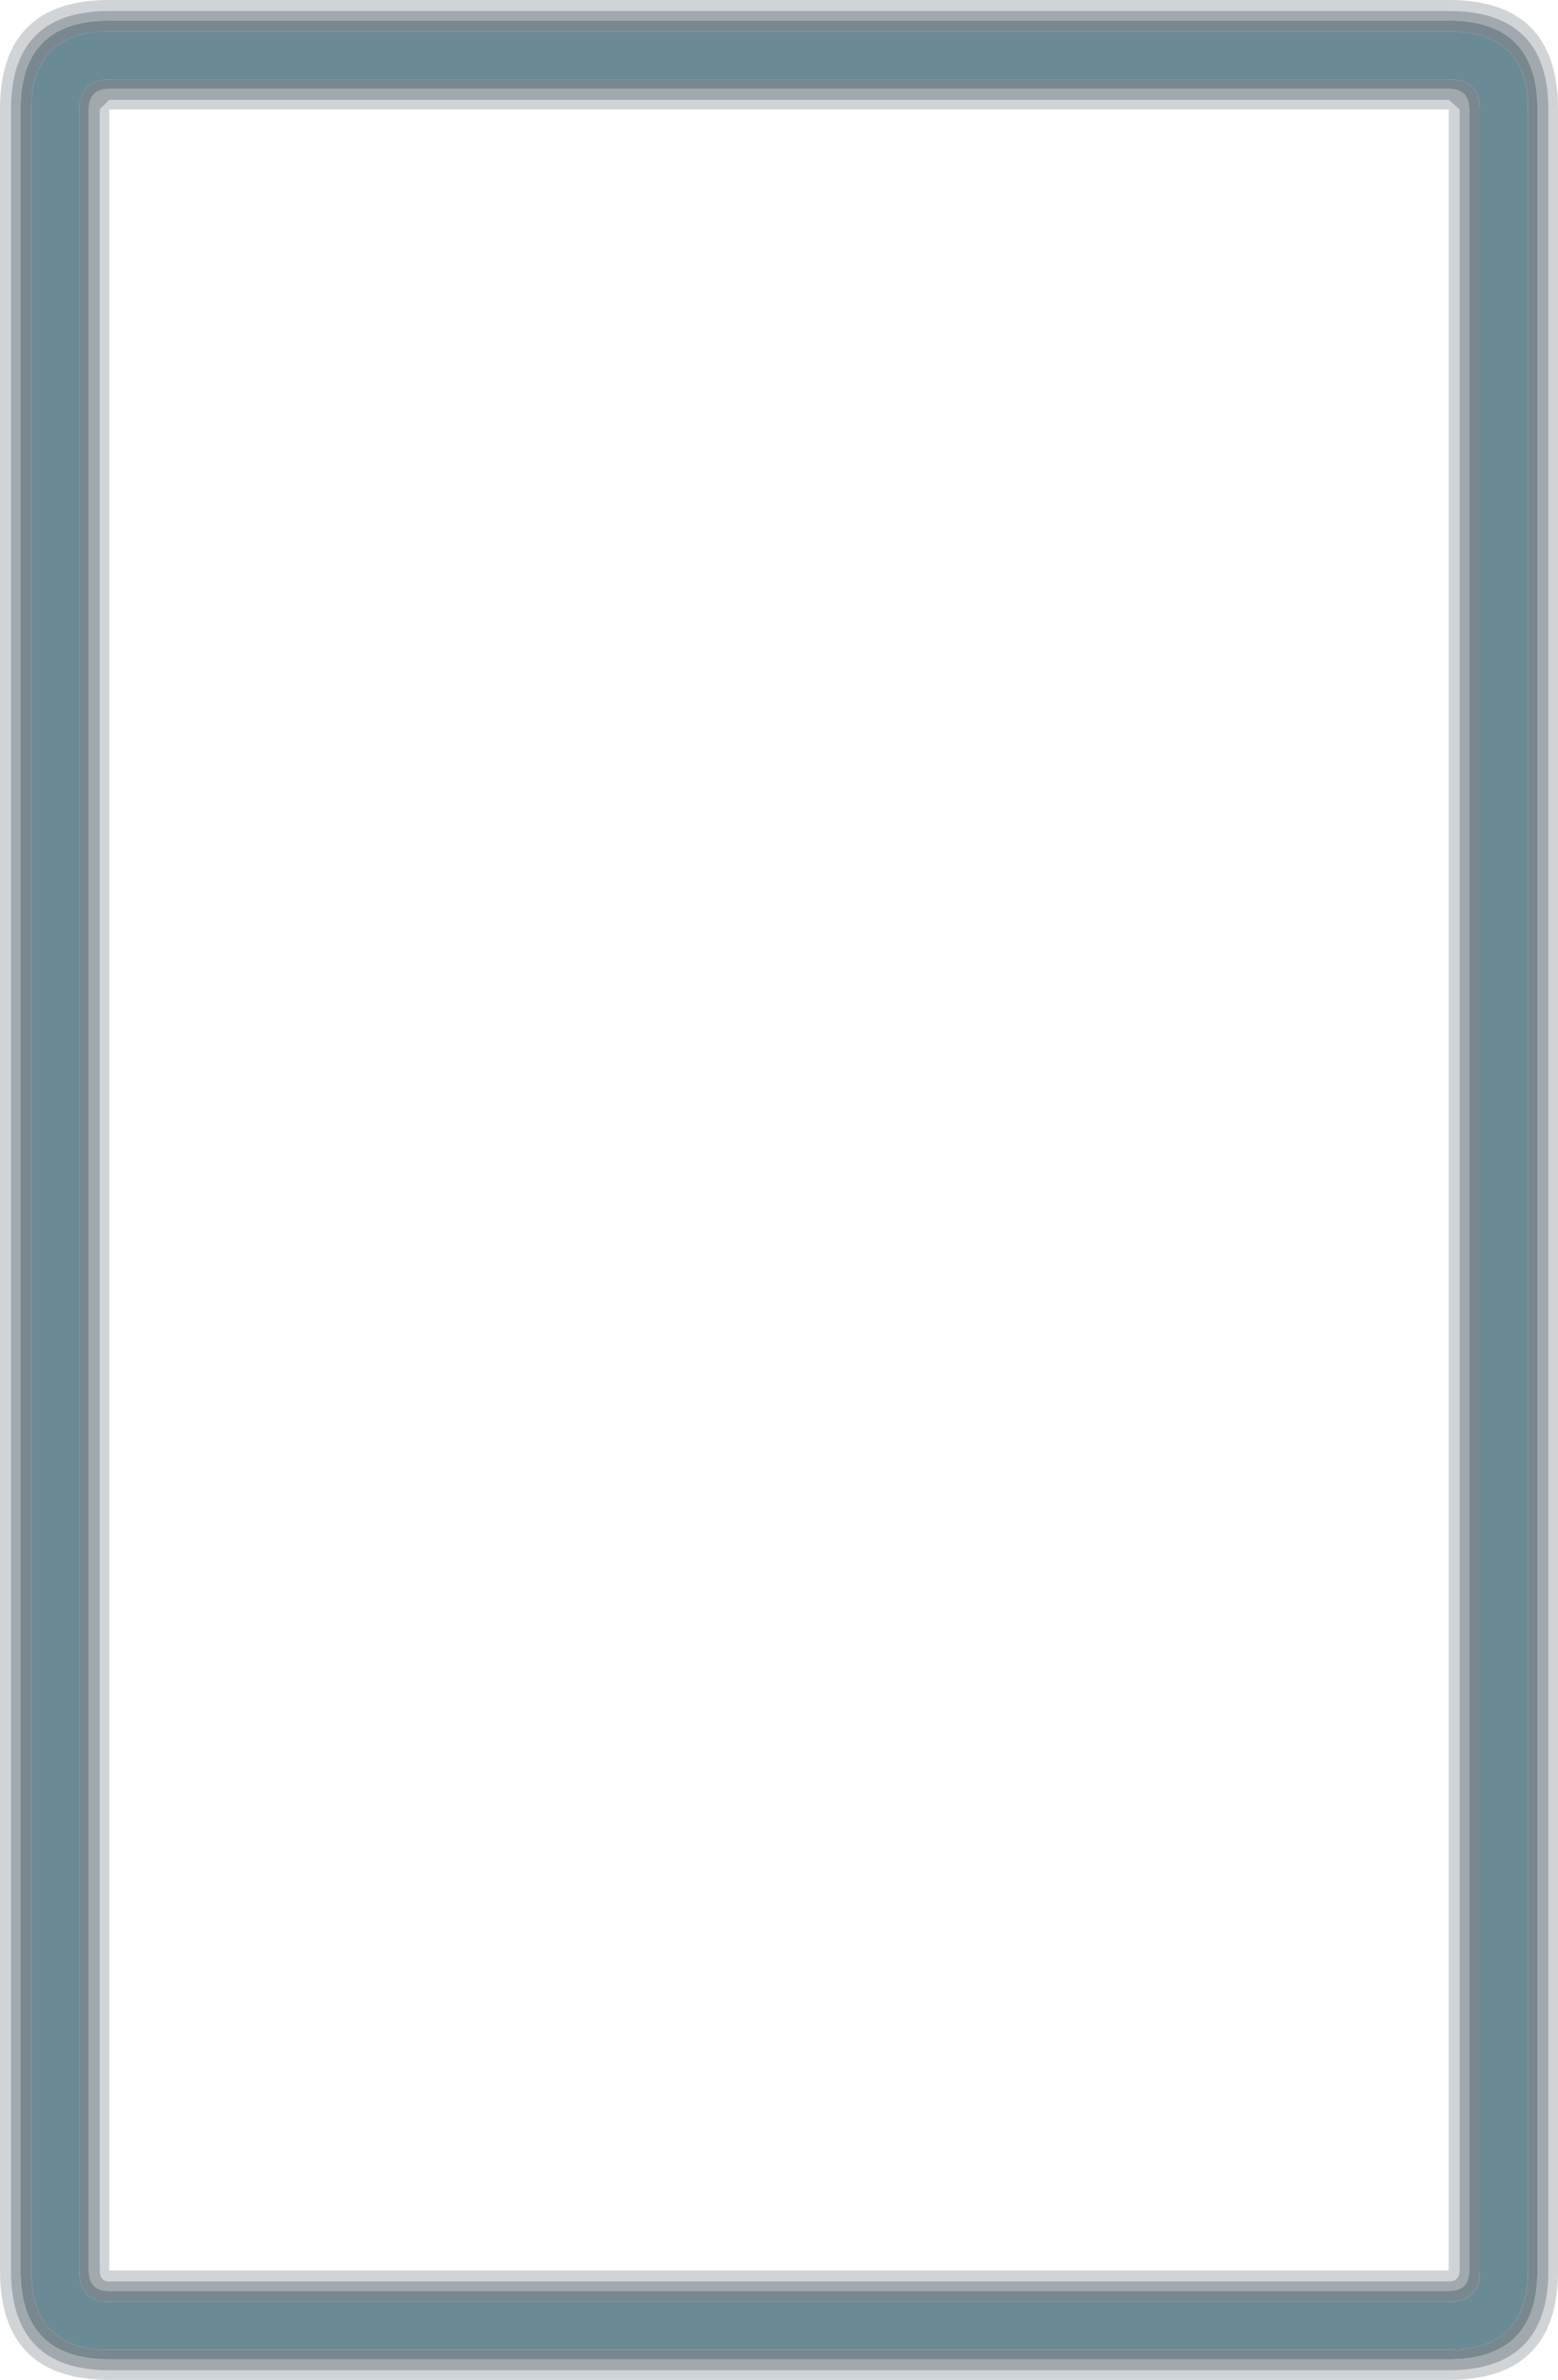 <?xml version="1.0" encoding="UTF-8" standalone="no"?>
<svg xmlns:xlink="http://www.w3.org/1999/xlink" height="87.0px" width="57.0px" xmlns="http://www.w3.org/2000/svg">
  <g transform="matrix(1.0, 0.0, 0.0, 1.0, 28.5, 43.5)">
    <path d="M24.5 -39.85 L24.9 -39.5 24.9 39.5 Q24.9 39.9 24.5 39.9 L-24.5 39.9 Q-24.85 39.9 -24.85 39.5 L-24.85 -39.5 -24.5 -39.85 24.5 -39.85 M28.15 -39.5 Q28.15 -43.1 24.5 -43.1 L-24.5 -43.1 Q-28.1 -43.1 -28.1 -39.5 L-28.1 39.5 Q-28.1 43.15 -24.5 43.15 L24.5 43.15 Q28.15 43.15 28.15 39.5 L28.15 -39.5 M28.5 -39.5 L28.5 39.5 Q28.5 43.5 24.5 43.5 L-24.5 43.5 Q-28.5 43.5 -28.5 39.5 L-28.5 -39.5 Q-28.5 -43.5 -24.5 -43.5 L24.5 -43.5 Q28.5 -43.5 28.5 -39.5 M24.5 -39.5 L-24.5 -39.5 -24.5 39.5 24.5 39.5 24.5 -39.5" fill="#43545f" fill-opacity="0.247" fill-rule="evenodd" stroke="none"/>
    <path d="M24.5 -40.25 Q25.25 -40.25 25.25 -39.5 L25.25 39.5 Q25.25 40.25 24.5 40.25 L-24.5 40.25 Q-25.25 40.25 -25.25 39.5 L-25.25 -39.5 Q-25.25 -40.25 -24.5 -40.25 L24.5 -40.25 M24.5 -39.85 L-24.5 -39.85 -24.85 -39.5 -24.85 39.5 Q-24.85 39.9 -24.5 39.9 L24.5 39.9 Q24.9 39.9 24.9 39.5 L24.9 -39.5 24.5 -39.85 M27.75 -39.5 Q27.75 -42.75 24.5 -42.75 L-24.5 -42.75 Q-27.75 -42.75 -27.75 -39.5 L-27.75 39.5 Q-27.75 42.75 -24.5 42.75 L24.5 42.75 Q27.75 42.75 27.75 39.5 L27.75 -39.5 M28.15 -39.5 L28.15 39.5 Q28.15 43.15 24.5 43.15 L-24.5 43.15 Q-28.1 43.15 -28.1 39.5 L-28.1 -39.5 Q-28.1 -43.1 -24.5 -43.1 L24.5 -43.1 Q28.15 -43.1 28.15 -39.5" fill="#43545f" fill-opacity="0.498" fill-rule="evenodd" stroke="none"/>
    <path d="M27.4 -39.5 L27.4 39.5 Q27.4 42.4 24.5 42.4 L-24.5 42.4 Q-27.35 42.4 -27.35 39.5 L-27.35 -39.5 Q-27.35 -42.35 -24.5 -42.35 L24.5 -42.35 Q27.4 -42.35 27.4 -39.5 M24.5 -40.6 L-24.5 -40.6 Q-25.6 -40.6 -25.6 -39.5 L-25.6 39.5 Q-25.6 40.65 -24.5 40.65 L24.5 40.65 Q25.65 40.65 25.65 39.5 L25.65 -39.5 Q25.65 -40.6 24.5 -40.6" fill="#6a8a95" fill-rule="evenodd" stroke="none"/>
    <path d="M24.5 -40.25 L-24.5 -40.25 Q-25.25 -40.25 -25.25 -39.5 L-25.25 39.5 Q-25.25 40.25 -24.5 40.25 L24.5 40.25 Q25.25 40.25 25.25 39.5 L25.25 -39.5 Q25.25 -40.25 24.5 -40.25 M24.5 -40.6 Q25.65 -40.6 25.65 -39.5 L25.65 39.5 Q25.65 40.65 24.5 40.65 L-24.5 40.65 Q-25.6 40.65 -25.6 39.5 L-25.6 -39.5 Q-25.6 -40.6 -24.5 -40.6 L24.5 -40.6 M27.4 -39.5 Q27.4 -42.35 24.5 -42.35 L-24.5 -42.35 Q-27.35 -42.35 -27.35 -39.5 L-27.35 39.5 Q-27.35 42.4 -24.5 42.4 L24.5 42.4 Q27.4 42.4 27.4 39.5 L27.4 -39.5 M27.75 -39.5 L27.75 39.5 Q27.75 42.75 24.5 42.75 L-24.5 42.75 Q-27.75 42.75 -27.75 39.5 L-27.75 -39.5 Q-27.75 -42.75 -24.5 -42.75 L24.5 -42.75 Q27.75 -42.75 27.75 -39.5" fill="#4d616a" fill-opacity="0.753" fill-rule="evenodd" stroke="none"/>
  </g>
</svg>
